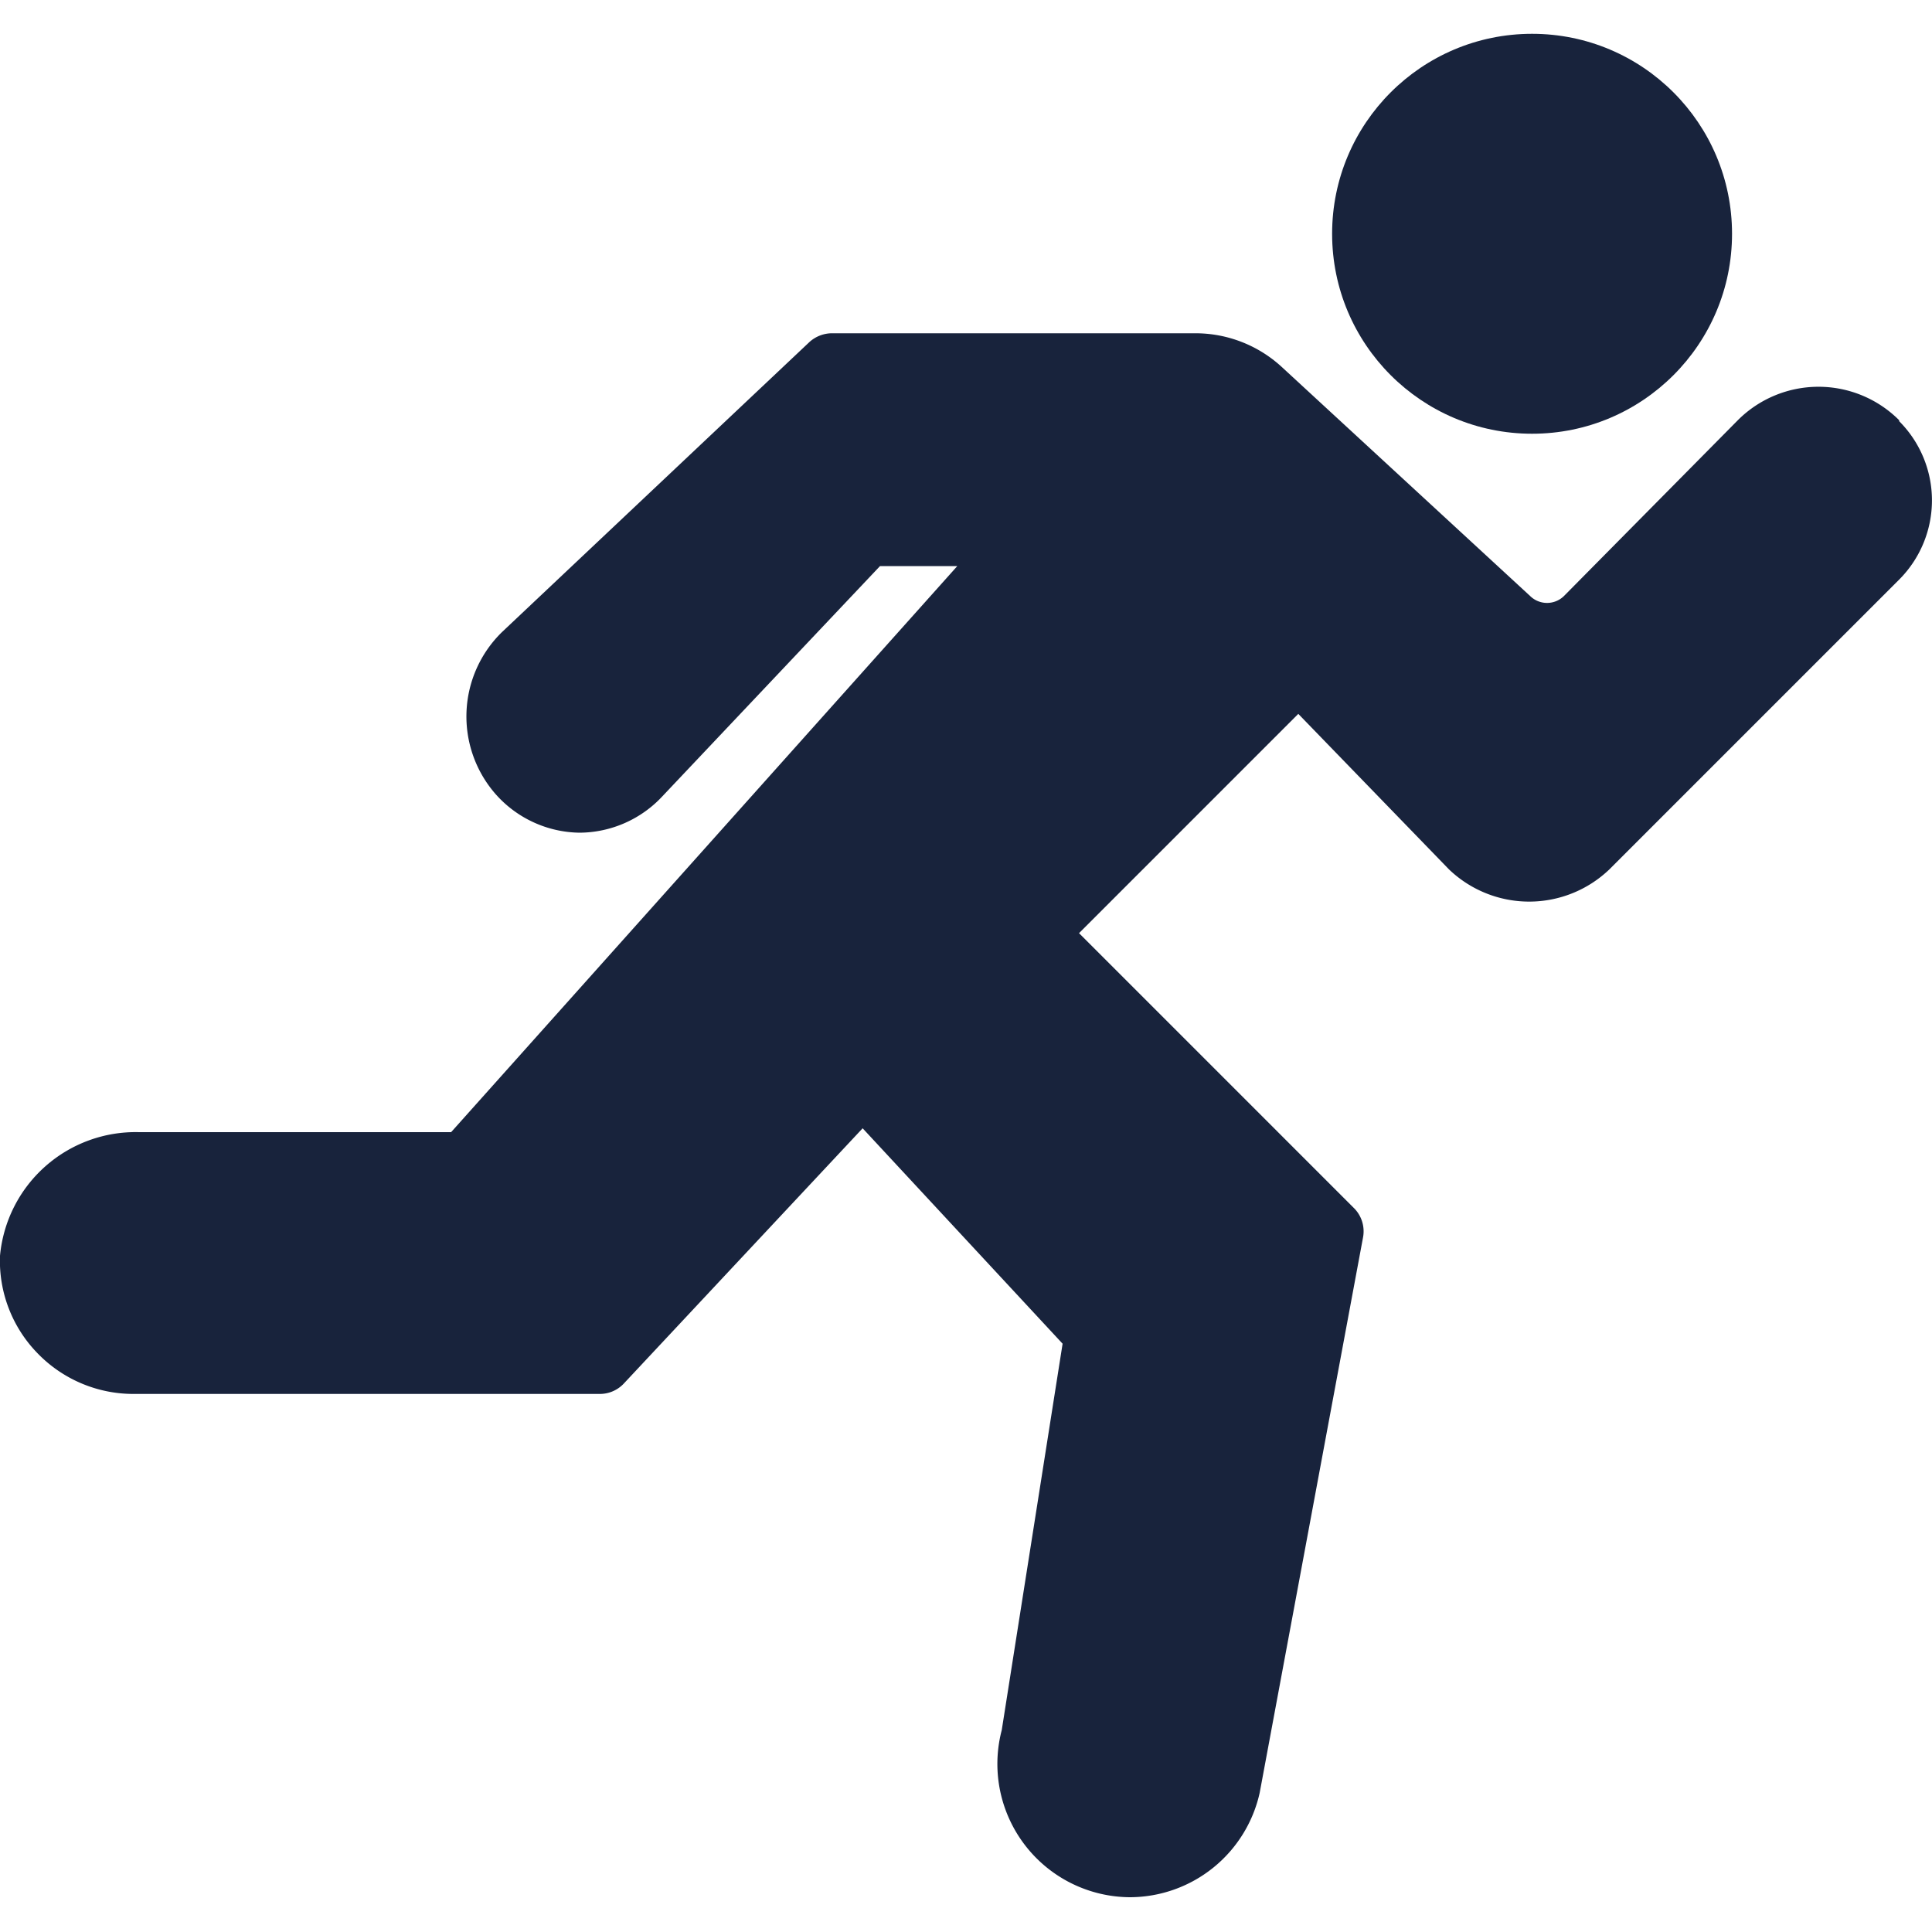 <svg data-name="Layer 1" id="Layer_1" viewBox="0 0 20 20" xmlns="http://www.w3.org/2000/svg">
  <defs>
    <style>.cls-1 {
      fill: #18233c;
    }</style>
  </defs>
  <title>category</title>
  <path class="cls-1"
        d="M19.66,4.35l0,0a1.18,1.18,0,0,0-1.67,0l-1.8,1.82a.25.25,0,0,1-.35,0L13.27,3.8a1.32,1.32,0,0,0-.9-.35H8.62a.35.35,0,0,0-.24.09l-3.18,3a1.22,1.22,0,0,0-.07,1.68A1.18,1.18,0,0,0,6,8.62H6a1.18,1.18,0,0,0,.86-.38L9.11,5.86h.8L4.67,11.72H1.44A1.41,1.41,0,0,0,0,13a1.37,1.37,0,0,0,.38,1,1.38,1.38,0,0,0,1,.43H6.21a.34.34,0,0,0,.25-.11l2.47-2.64L11,13.91l-.63,4a1.38,1.38,0,0,0,1.33,1.73,1.38,1.38,0,0,0,1.34-1.08l1.07-5.75a.34.34,0,0,0-.1-.31L11.17,9.66l2.27-2.27L15,9a1.2,1.2,0,0,0,1.66,0l3-3a1.16,1.16,0,0,0,0-1.64Z"/>
  <circle class="cls-1" cx="15.86" cy="2.42" r="2.07"/>
</svg>
